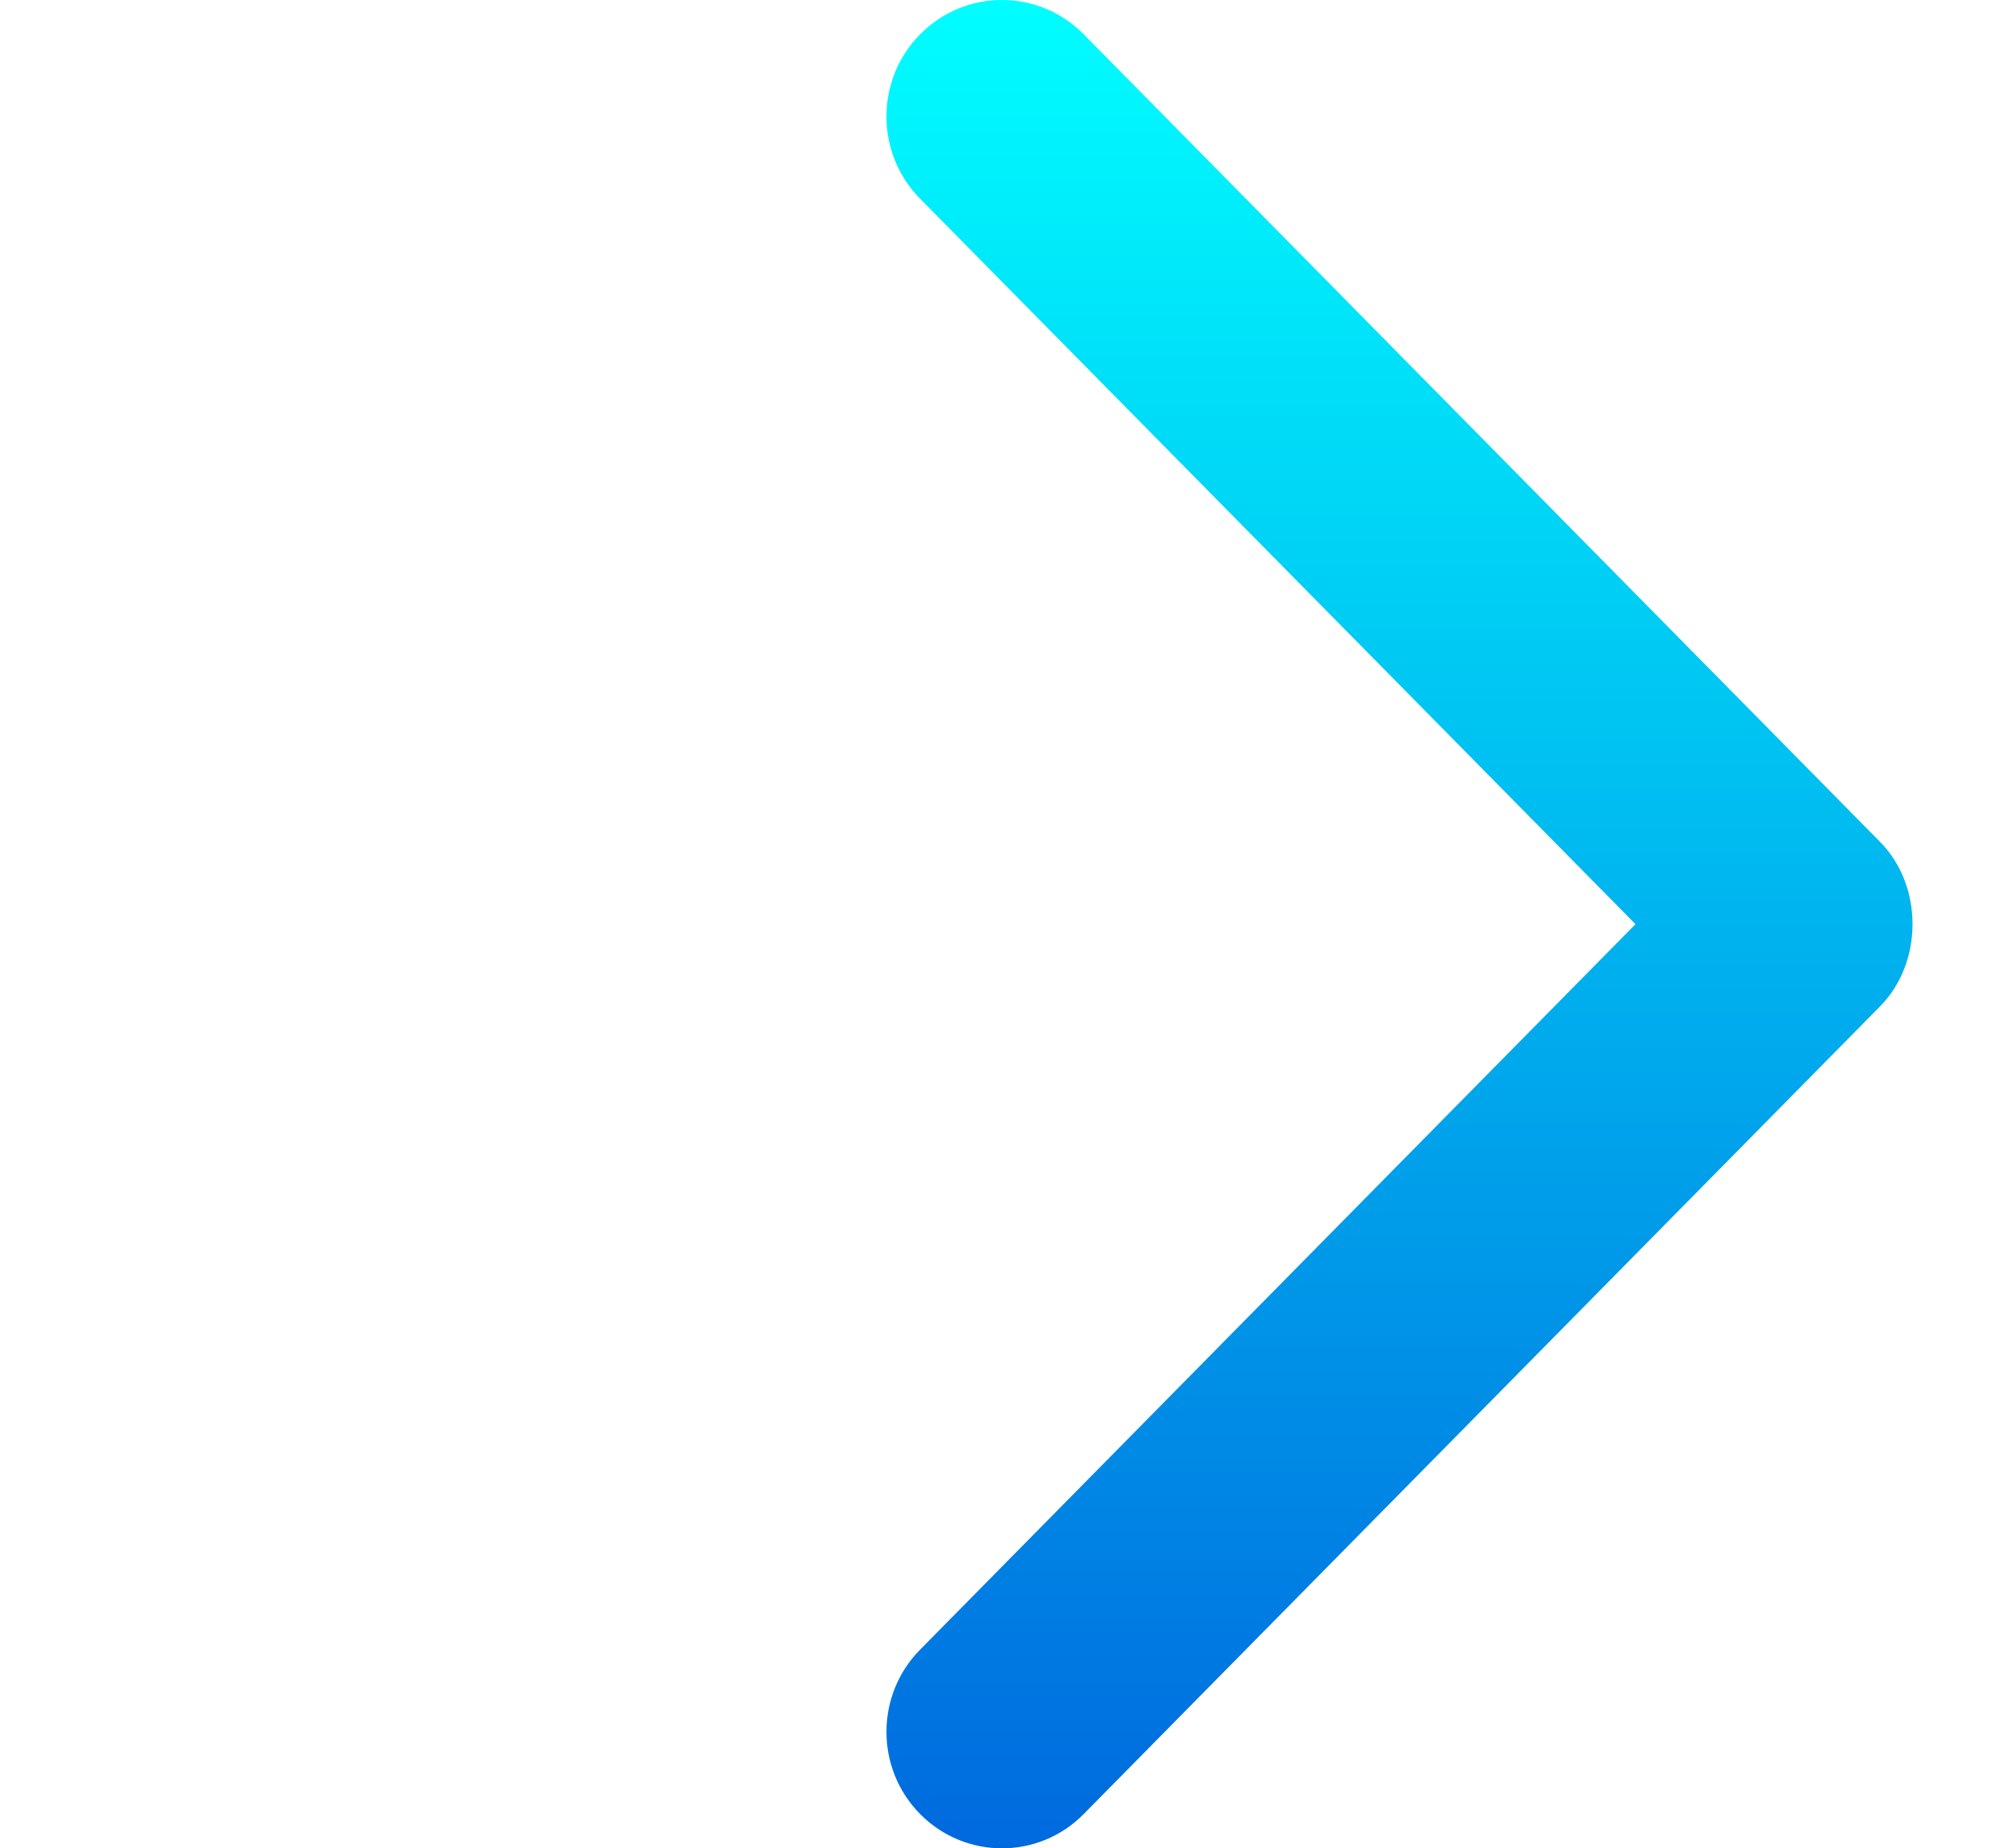<?xml version="1.0" encoding="UTF-8" standalone="no"?>
<svg
   xmlns:dc="http://purl.org/dc/elements/1.1/"
   xmlns:cc="http://creativecommons.org/ns#"
   xmlns:rdf="http://www.w3.org/1999/02/22-rdf-syntax-ns#"
   xmlns:svg="http://www.w3.org/2000/svg"
   xmlns="http://www.w3.org/2000/svg"
   xmlns:xlink="http://www.w3.org/1999/xlink"
   xmlns:sodipodi="http://sodipodi.sourceforge.net/DTD/sodipodi-0.dtd"
   xmlns:inkscape="http://www.inkscape.org/namespaces/inkscape"
   inkscape:version="1.0 (4035a4fb49, 2020-05-01)"
   sodipodi:docname="fast-forward.svg"
   xml:space="preserve"
   style="enable-background:new 0 0 192.689 192.689;"
   viewBox="0 0 192.689 192.689"
   y="0px"
   x="0px"
   id="Capa_1"
   version="1.1"
   height="26px"
   width="28px"><defs
   id="defs54"><linearGradient
     id="linearGradient885"
     inkscape:collect="always"><stop
       id="stop881"
       offset="0"
       style="stop-color:#0069de;stop-opacity:1" /><stop
       id="stop883"
       offset="1"
       style="stop-color:#00ffff;stop-opacity:1" /></linearGradient><linearGradient
     gradientUnits="userSpaceOnUse"
     y2="-1.387"
     x2="95.826"
     y1="192.966"
     x1="95.826"
     id="linearGradient887"
     xlink:href="#linearGradient885"
     inkscape:collect="always" /></defs><sodipodi:namedview
   inkscape:current-layer="Capa_1"
   inkscape:window-maximized="1"
   inkscape:window-y="24"
   inkscape:window-x="0"
   inkscape:cy="17.979049"
   inkscape:cx="14.920692"
   inkscape:zoom="13.515625"
   showgrid="false"
   id="namedview52"
   inkscape:window-height="1033"
   inkscape:window-width="1920"
   inkscape:pageshadow="2"
   inkscape:pageopacity="0"
   guidetolerance="10"
   gridtolerance="10"
   objecttolerance="10"
   borderopacity="1"
   bordercolor="#666666"
   pagecolor="#ffffff" />
<g
   style="fill-opacity:1;fill:url(#linearGradient887)"
   id="g19">
	<g
   style="fill-opacity:1;fill:url(#linearGradient887)"
   id="Double_Chevron_Right">
		<path
   id="path2"
   d="M188.527,87.755l-83.009-84.2c-4.692-4.74-12.319-4.74-17.011,0c-4.704,4.74-4.704,12.439,0,17.179l74.54,75.61    l-74.54,75.61c-4.704,4.74-4.704,12.439,0,17.179c4.704,4.74,12.319,4.74,17.011,0l82.997-84.2    C193.05,100.375,193.062,92.327,188.527,87.755z"
   style="fill:url(#linearGradient887);fill-opacity:1" />
		<path
   id="path4"
   d="M104.315,87.755l-82.997-84.2c-4.704-4.74-12.319-4.74-17.011,0c-4.704,4.74-4.704,12.439,0,17.179l74.528,75.61    l-74.54,75.61c-4.704,4.74-4.704,12.439,0,17.179s12.319,4.74,17.011,0l82.997-84.2C108.838,100.375,108.85,92.327,104.315,87.755    z"
   style="fill:url(#linearGradient887);fill-opacity:1" />
	</g>
	<g
   style="fill-opacity:1;fill:url(#linearGradient887)"
   id="g7">
	</g>
	<g
   style="fill-opacity:1;fill:url(#linearGradient887)"
   id="g9">
	</g>
	<g
   style="fill-opacity:1;fill:url(#linearGradient887)"
   id="g11">
	</g>
	<g
   style="fill-opacity:1;fill:url(#linearGradient887)"
   id="g13">
	</g>
	<g
   style="fill-opacity:1;fill:url(#linearGradient887)"
   id="g15">
	</g>
	<g
   style="fill-opacity:1;fill:url(#linearGradient887)"
   id="g17">
	</g>
</g>
<g
   id="g21">
</g>
<g
   id="g23">
</g>
<g
   id="g25">
</g>
<g
   id="g27">
</g>
<g
   id="g29">
</g>
<g
   id="g31">
</g>
<g
   id="g33">
</g>
<g
   id="g35">
</g>
<g
   id="g37">
</g>
<g
   id="g39">
</g>
<g
   id="g41">
</g>
<g
   id="g43">
</g>
<g
   id="g45">
</g>
<g
   id="g47">
</g>
<g
   id="g49">
</g>
</svg>
